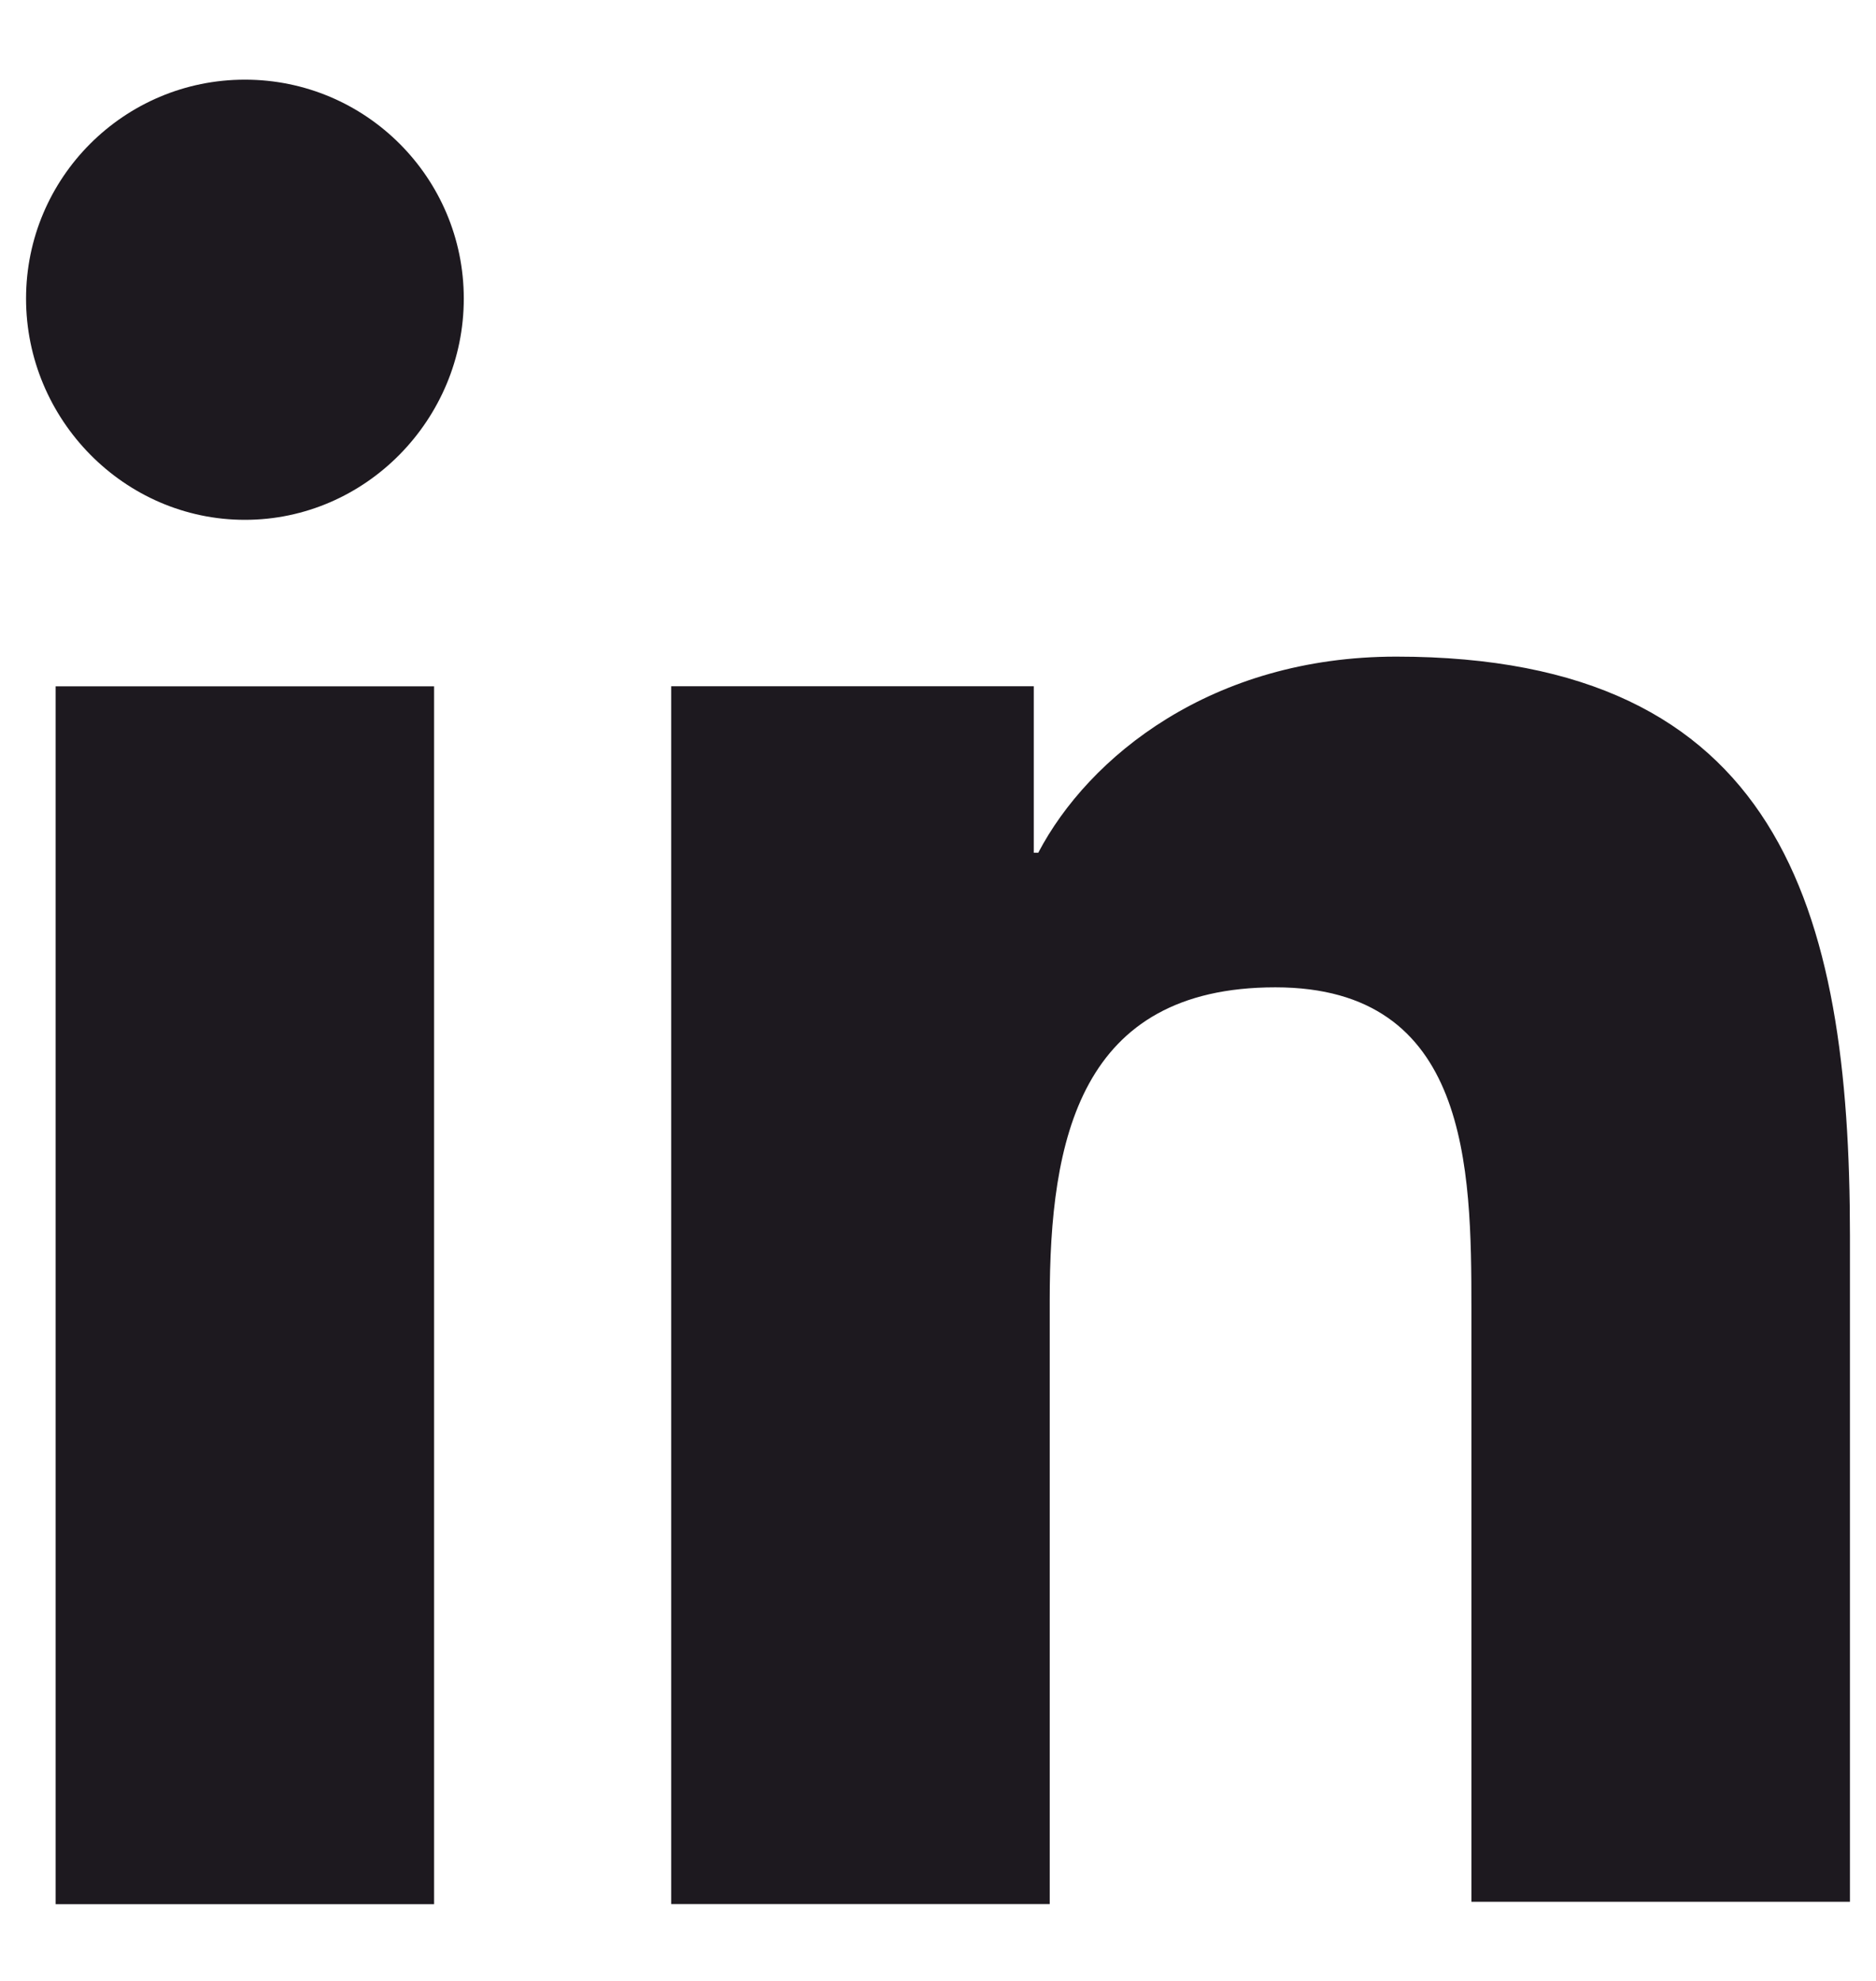 <svg width="18" height="19" viewBox="0 0 18 19" fill="none" xmlns="http://www.w3.org/2000/svg">
<path d="M17.75 18.263V11.854C17.75 8.704 17.072 6.298 13.397 6.298C11.625 6.298 10.444 7.26 9.962 8.179H9.919V6.582H6.44V18.263H10.072V12.467C10.072 10.935 10.356 9.47 12.237 9.47C14.097 9.47 14.118 11.198 14.118 12.554V18.241H17.75V18.263Z" fill="#1D191F"/>
<path d="M0.534 6.583H4.165V18.264H0.534V6.583Z" fill="#1D191F"/>
<path d="M2.35 0.764C1.191 0.764 0.25 1.704 0.25 2.864C0.25 4.023 1.191 4.986 2.35 4.986C3.509 4.986 4.45 4.023 4.45 2.864C4.45 1.704 3.509 0.764 2.35 0.764Z" fill="#1D191F"/>
</svg>
